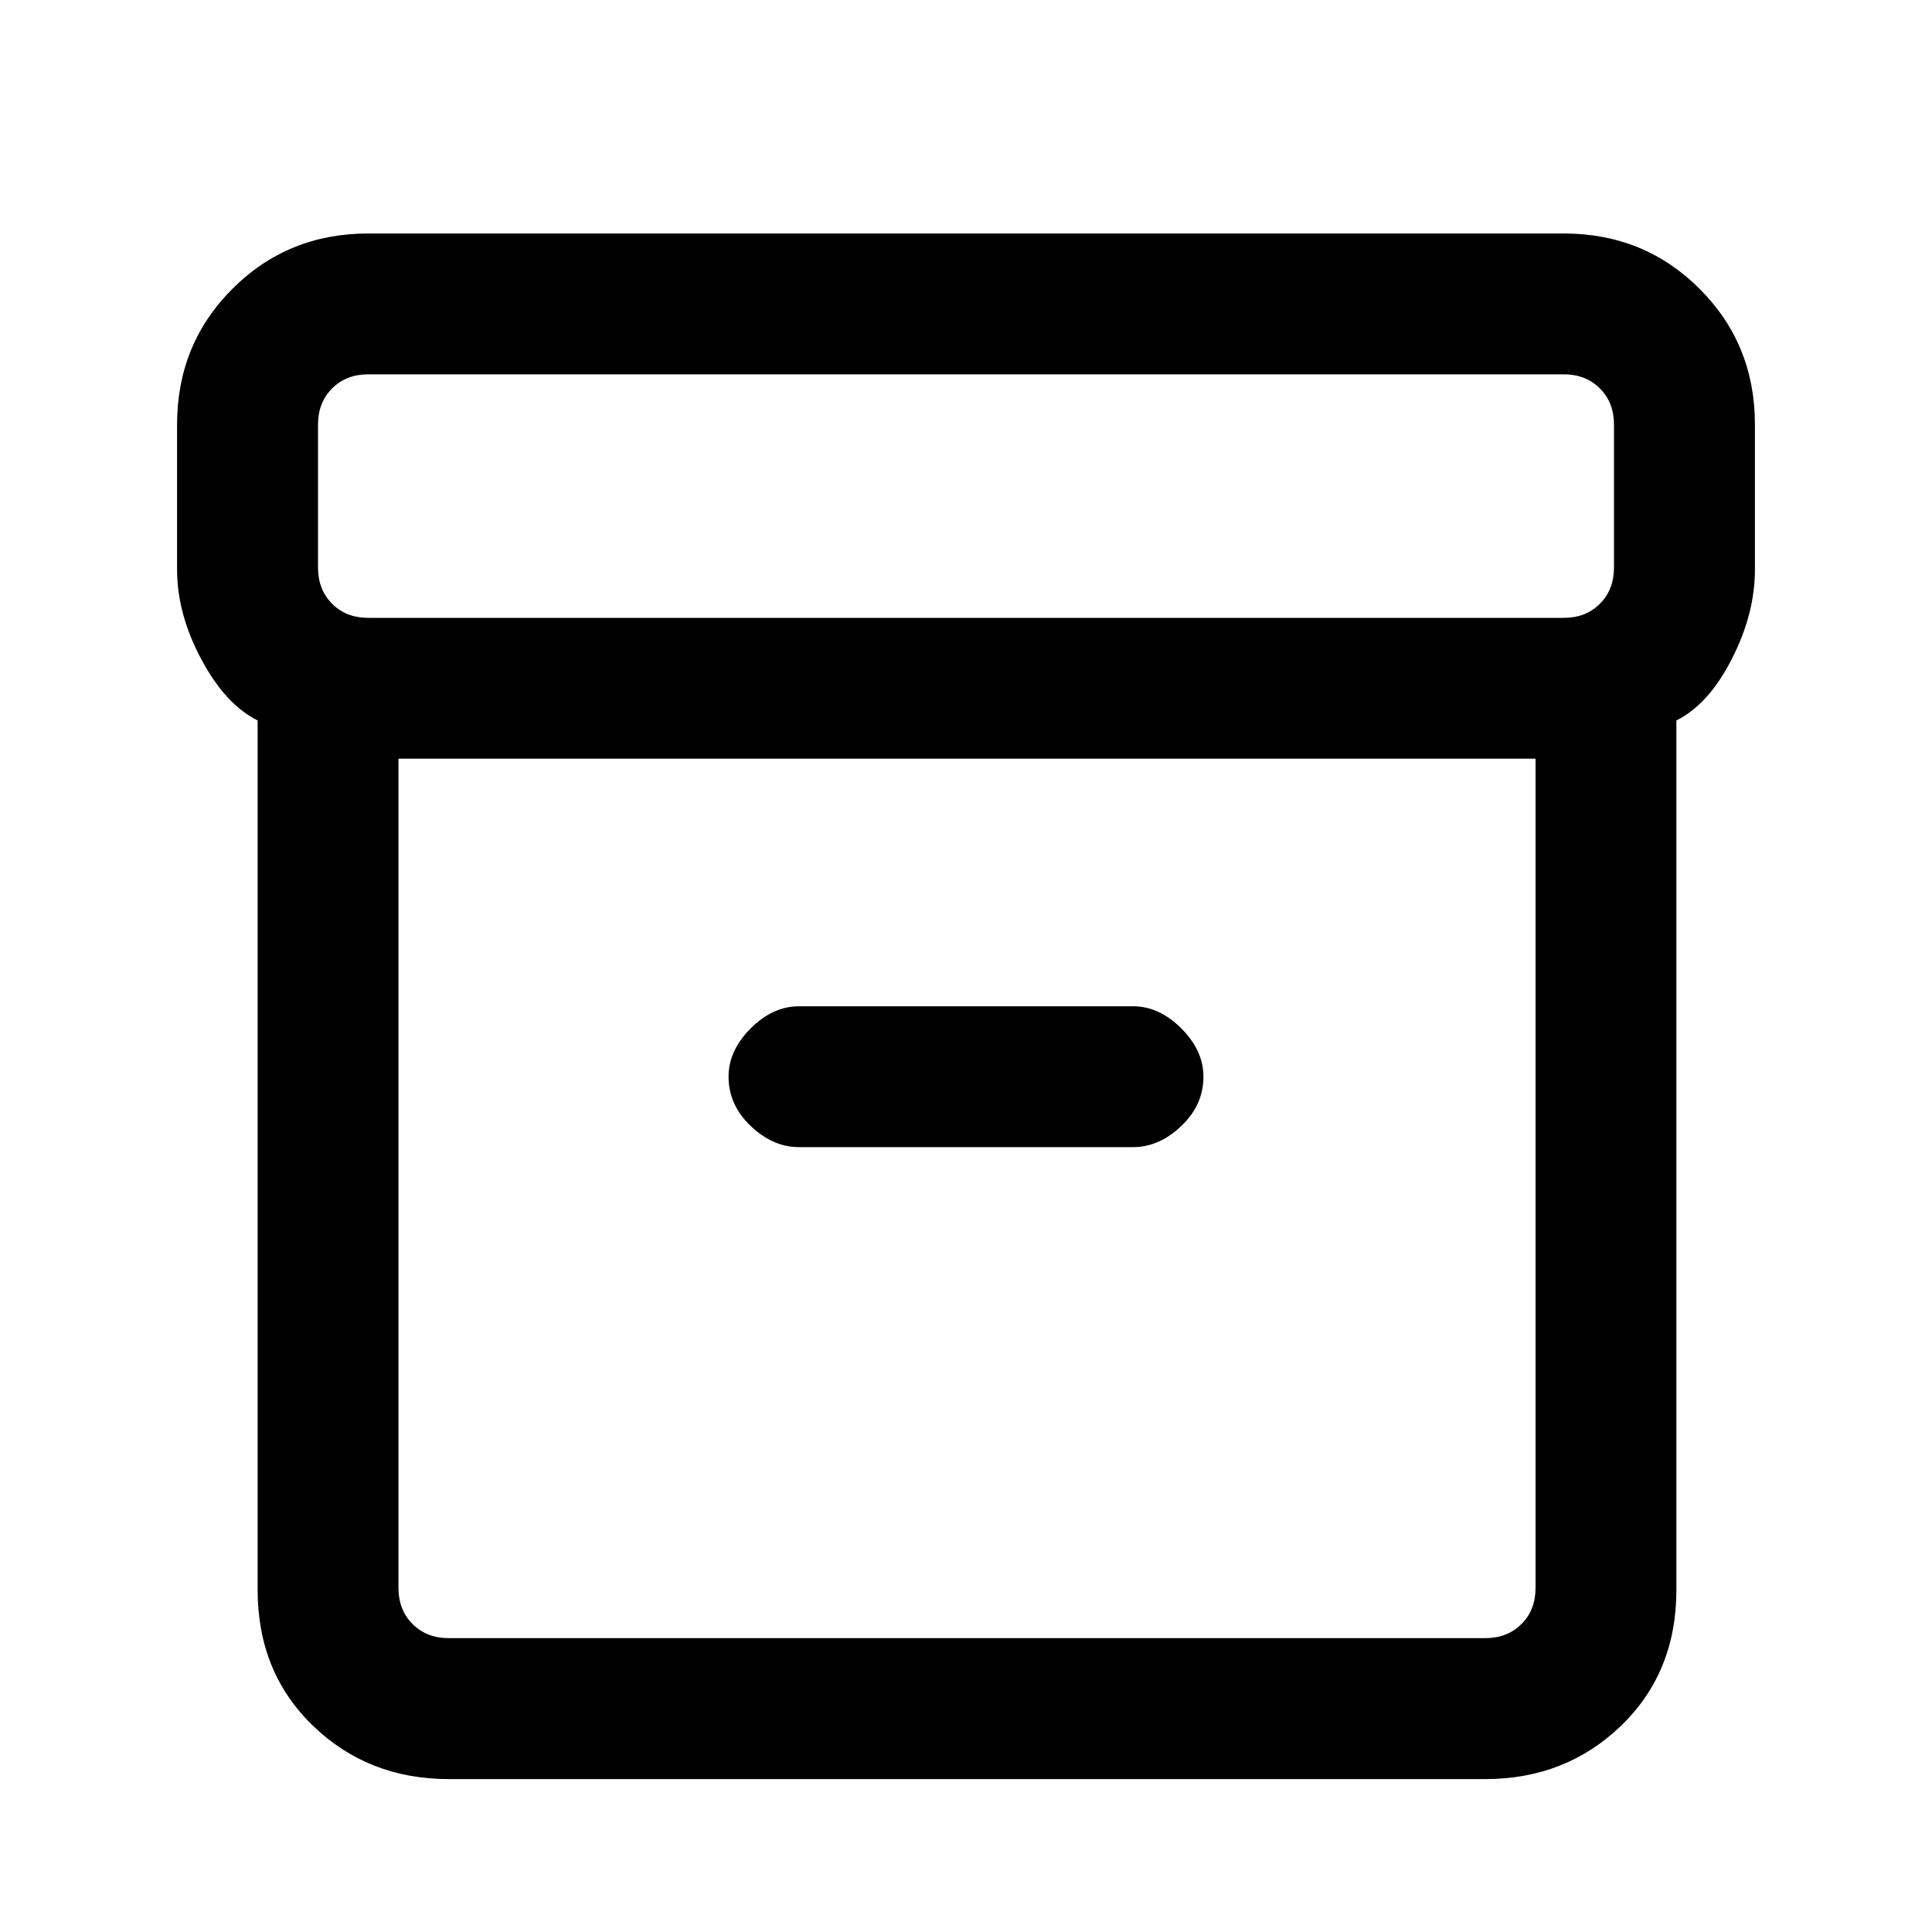 <svg xmlns="http://www.w3.org/2000/svg" height="20" width="20"><path d="M4.646 18.417Q3.812 18.417 3.24 17.865Q2.667 17.312 2.667 16.458V7.458Q2.333 7.292 2.083 6.823Q1.833 6.354 1.833 5.896V4.396Q1.833 3.562 2.406 2.99Q2.979 2.417 3.812 2.417H16.188Q17.021 2.417 17.594 2.99Q18.167 3.562 18.167 4.396V5.896Q18.167 6.354 17.927 6.823Q17.688 7.292 17.354 7.458V16.458Q17.354 17.312 16.781 17.865Q16.208 18.417 15.375 18.417ZM4.125 7.854V16.438Q4.125 16.667 4.271 16.812Q4.417 16.958 4.646 16.958H15.375Q15.604 16.958 15.75 16.812Q15.896 16.667 15.896 16.438V7.854ZM16.188 6.396Q16.417 6.396 16.562 6.25Q16.708 6.104 16.708 5.875V4.396Q16.708 4.167 16.562 4.021Q16.417 3.875 16.188 3.875H3.812Q3.583 3.875 3.438 4.021Q3.292 4.167 3.292 4.396V5.875Q3.292 6.104 3.438 6.25Q3.583 6.396 3.812 6.396ZM8.271 11.875H11.729Q12 11.875 12.229 11.656Q12.458 11.438 12.458 11.146Q12.458 10.875 12.229 10.646Q12 10.417 11.729 10.417H8.271Q8 10.417 7.771 10.646Q7.542 10.875 7.542 11.146Q7.542 11.438 7.771 11.656Q8 11.875 8.271 11.875ZM4.125 17Q4.125 17 4.125 16.854Q4.125 16.708 4.125 16.479V7.854V16.479Q4.125 16.708 4.125 16.854Q4.125 17 4.125 17Z"/></svg>